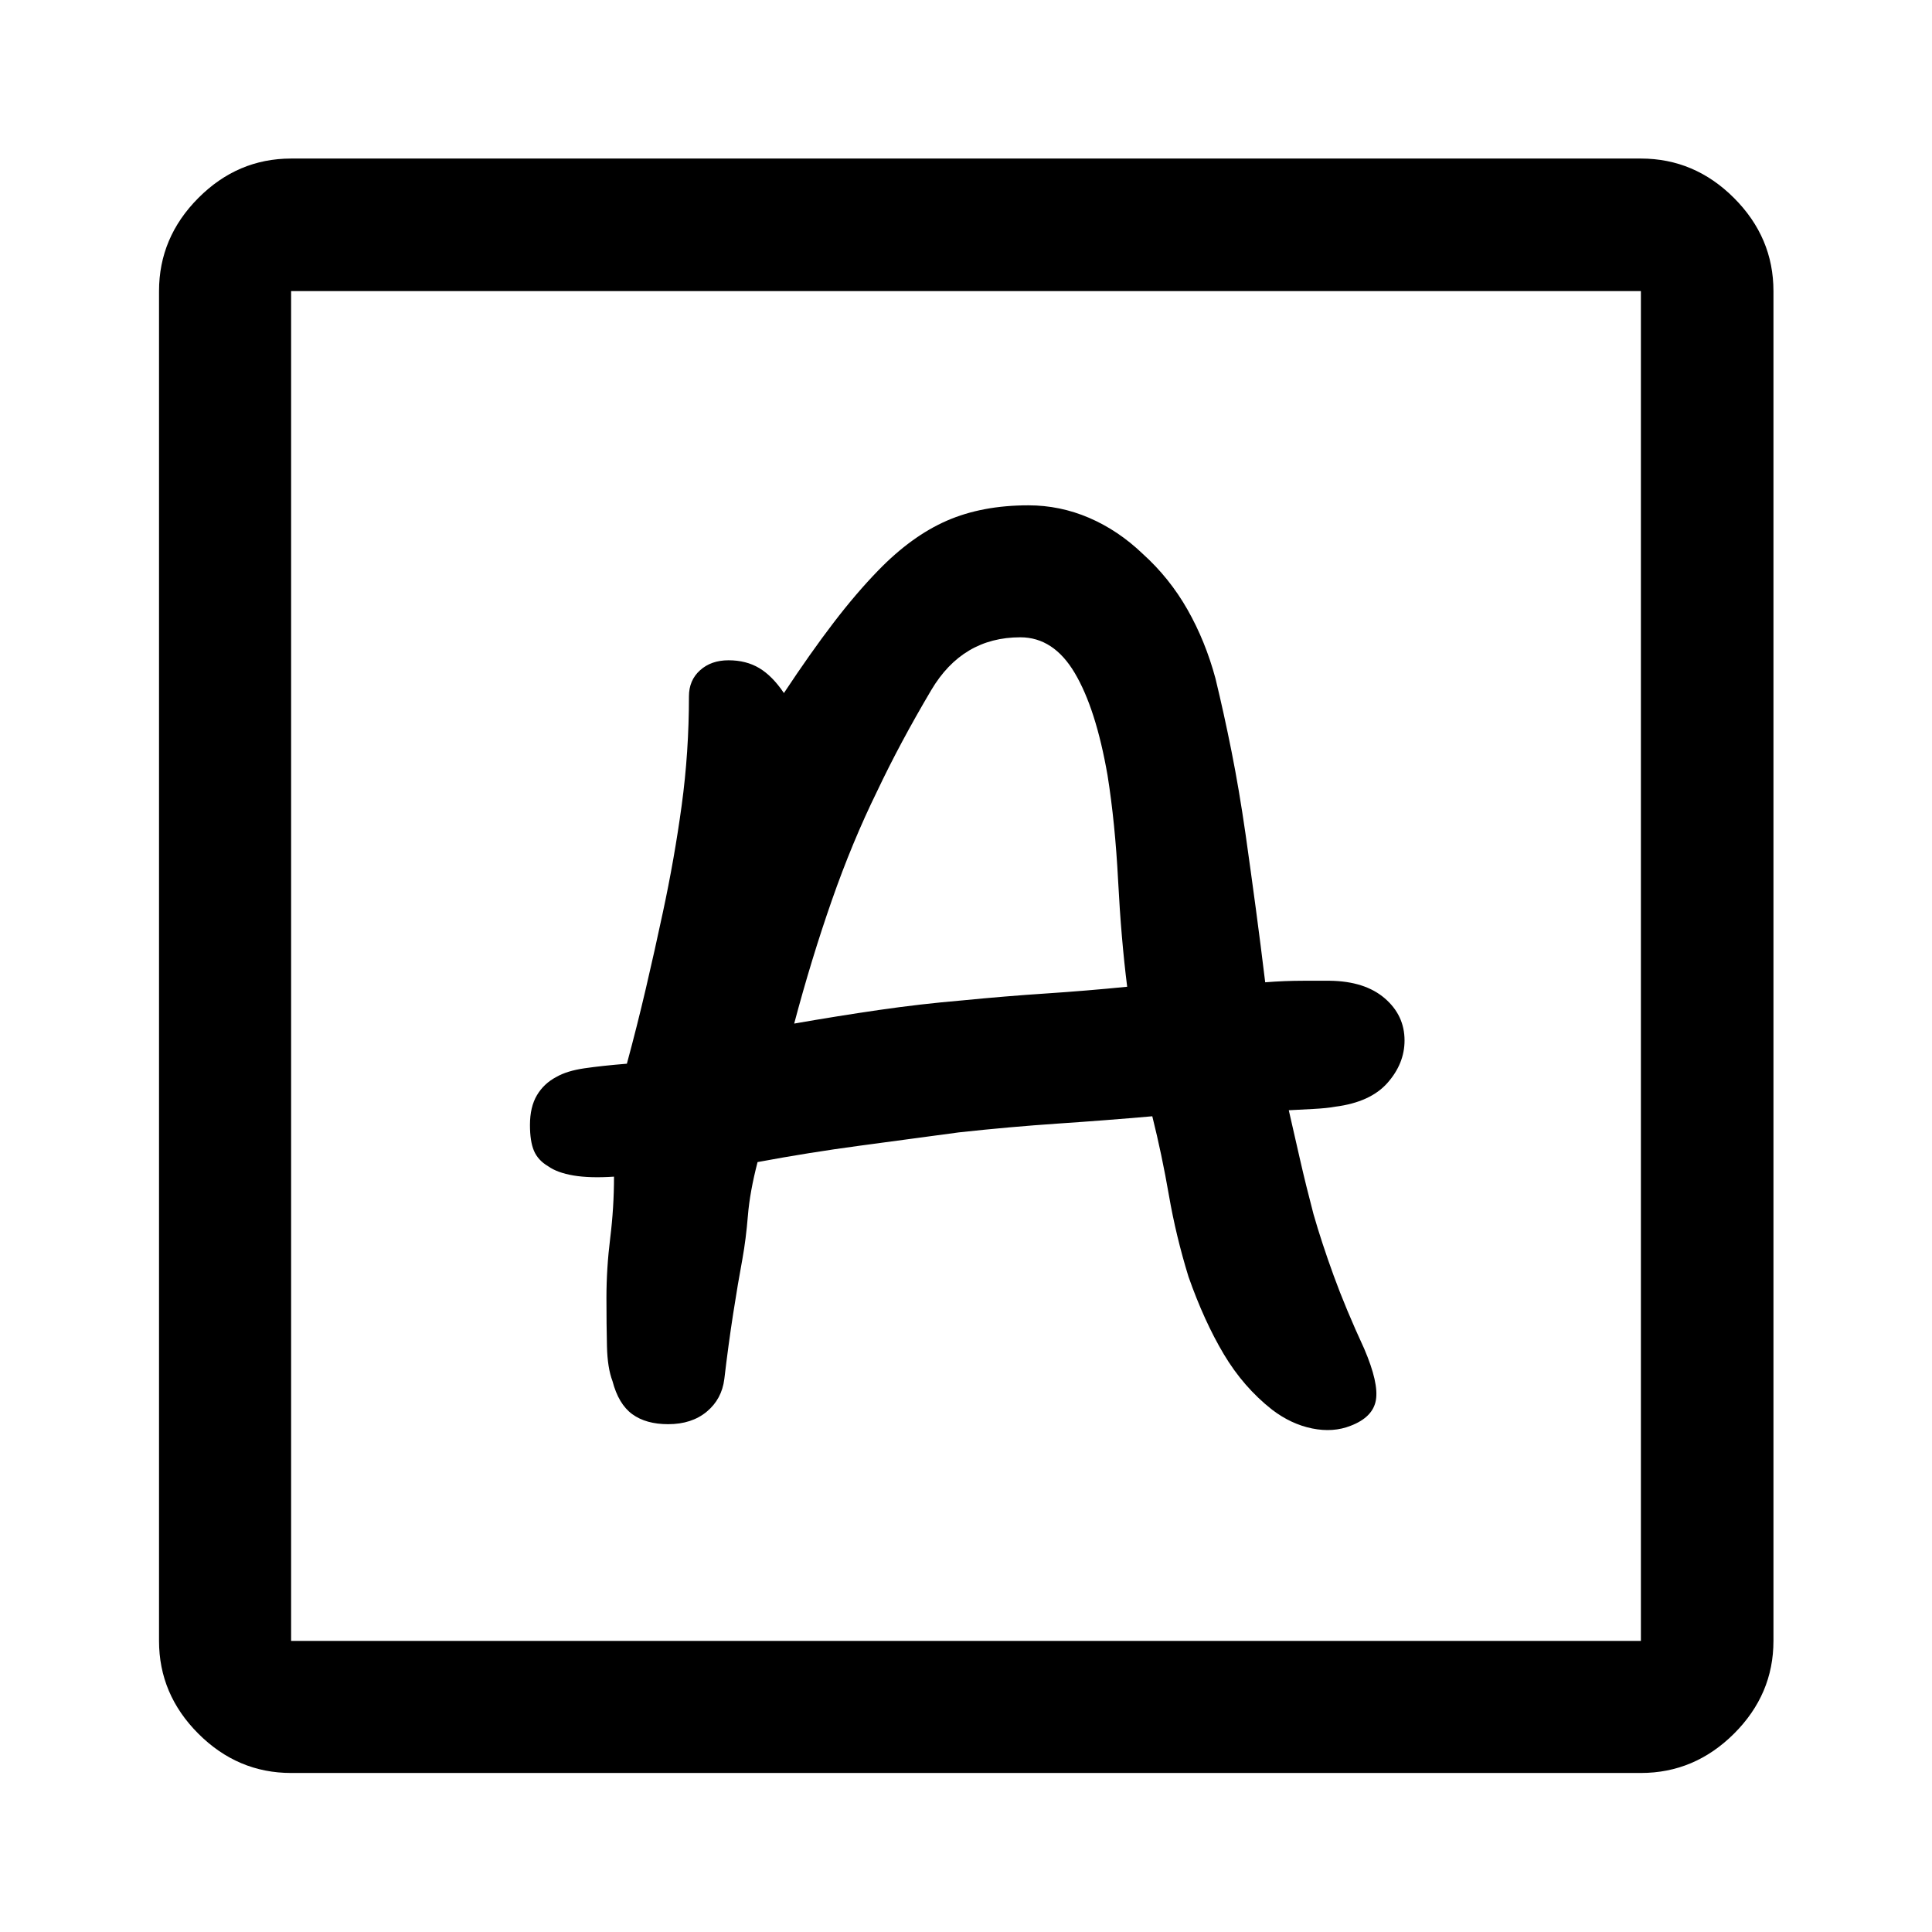 <svg xmlns="http://www.w3.org/2000/svg" height="48" viewBox="0 -960 960 960" width="48"><path d="M332-252.33q11.72 0 19.2-6.24 7.47-6.23 8.71-16.19 2-17 4.38-32.36t4.62-27.36q1.76-9.76 2.72-21.5.95-11.74 4.8-26.59 25.53-4.76 50.79-8.14 25.26-3.38 49.26-6.62 25.28-2.76 49.3-4.38 24.02-1.62 46.79-3.62 4.76 19.05 8.26 39.29t9.74 40.47q7.76 22.05 17.5 38.41 9.73 16.36 23.97 27.59 9.48 7.24 19.96 9.36 10.48 2.12 19.2-1.36 11-4.23 12.47-12.71 1.48-8.48-5.76-25.44-9.24-20-15.24-36.5t-10-30.48q-3.76-14.3-6.6-26.74-2.85-12.45-5.68-24.89 4.99-.27 12.04-.63 7.05-.37 11.05-1.13 17.48-2.24 25.95-11.83 8.48-9.6 8.48-21.08 0-12.52-9.86-20.97-9.85-8.46-27.21-8.7h-13.22q-9.33 0-18.95.76-2.24-18.52-4.67-36.66-2.43-18.14-5.09-36.91-3.24-22.48-6.98-41.19-3.73-18.71-7.97-36.2-5-18.56-13.91-34.23-8.9-15.66-22.18-27.66-12.24-11.72-26.72-17.94-14.48-6.21-30.15-6.21-23 0-40.52 7.64-17.52 7.64-34.05 24.68-10.95 11.24-22.31 26.1-11.36 14.86-24.6 34.86-5.76-8.52-12.26-12.4-6.5-3.88-15.27-3.88-8.65 0-14.16 4.98-5.5 4.97-5.5 12.93 0 27.76-3.62 54.26-3.62 26.5-9.38 53.26-4 18.76-8.38 37.52-4.38 18.76-9.46 37.51-12.45 1.02-21.09 2.28-8.64 1.26-13.88 4.26-6.22 3.24-9.71 9.09-3.48 5.86-3.48 14.82 0 8.17 2 12.85t7 7.63q4.52 3.24 12.66 4.62 8.15 1.37 20.1.57 0 15.37-1.88 30.47t-1.88 29.78q0 13.36.26 24.1.26 10.74 2.74 17.22 3 11.48 9.84 16.46 6.83 4.97 17.83 4.97Zm62.63-199.06q8.52-32.09 18.69-61.19 10.16-29.1 22.55-54.33 11.28-23.85 26.83-50.13 15.54-26.29 44.3-26.29 16.52 0 27.04 17.74 10.53 17.74 16.29 50.83 3.76 23.52 5.26 52.42 1.5 28.91 4.5 52.65-20.29 2.02-40.41 3.35-20.13 1.33-41.48 3.43-20.77 1.76-41.41 4.76-20.64 3-42.16 6.76ZM144.65-79.02q-26.57 0-46.1-19.53t-19.53-46.1v-670.7q0-26.66 19.53-46.27 19.53-19.6 46.1-19.6h670.7q26.66 0 46.27 19.6 19.6 19.61 19.6 46.27v670.7q0 26.57-19.6 46.1-19.61 19.53-46.27 19.53h-670.7Zm0-65.63h670.7v-670.7h-670.7v670.7Zm0 0v-670.7 670.7Z"/></svg>